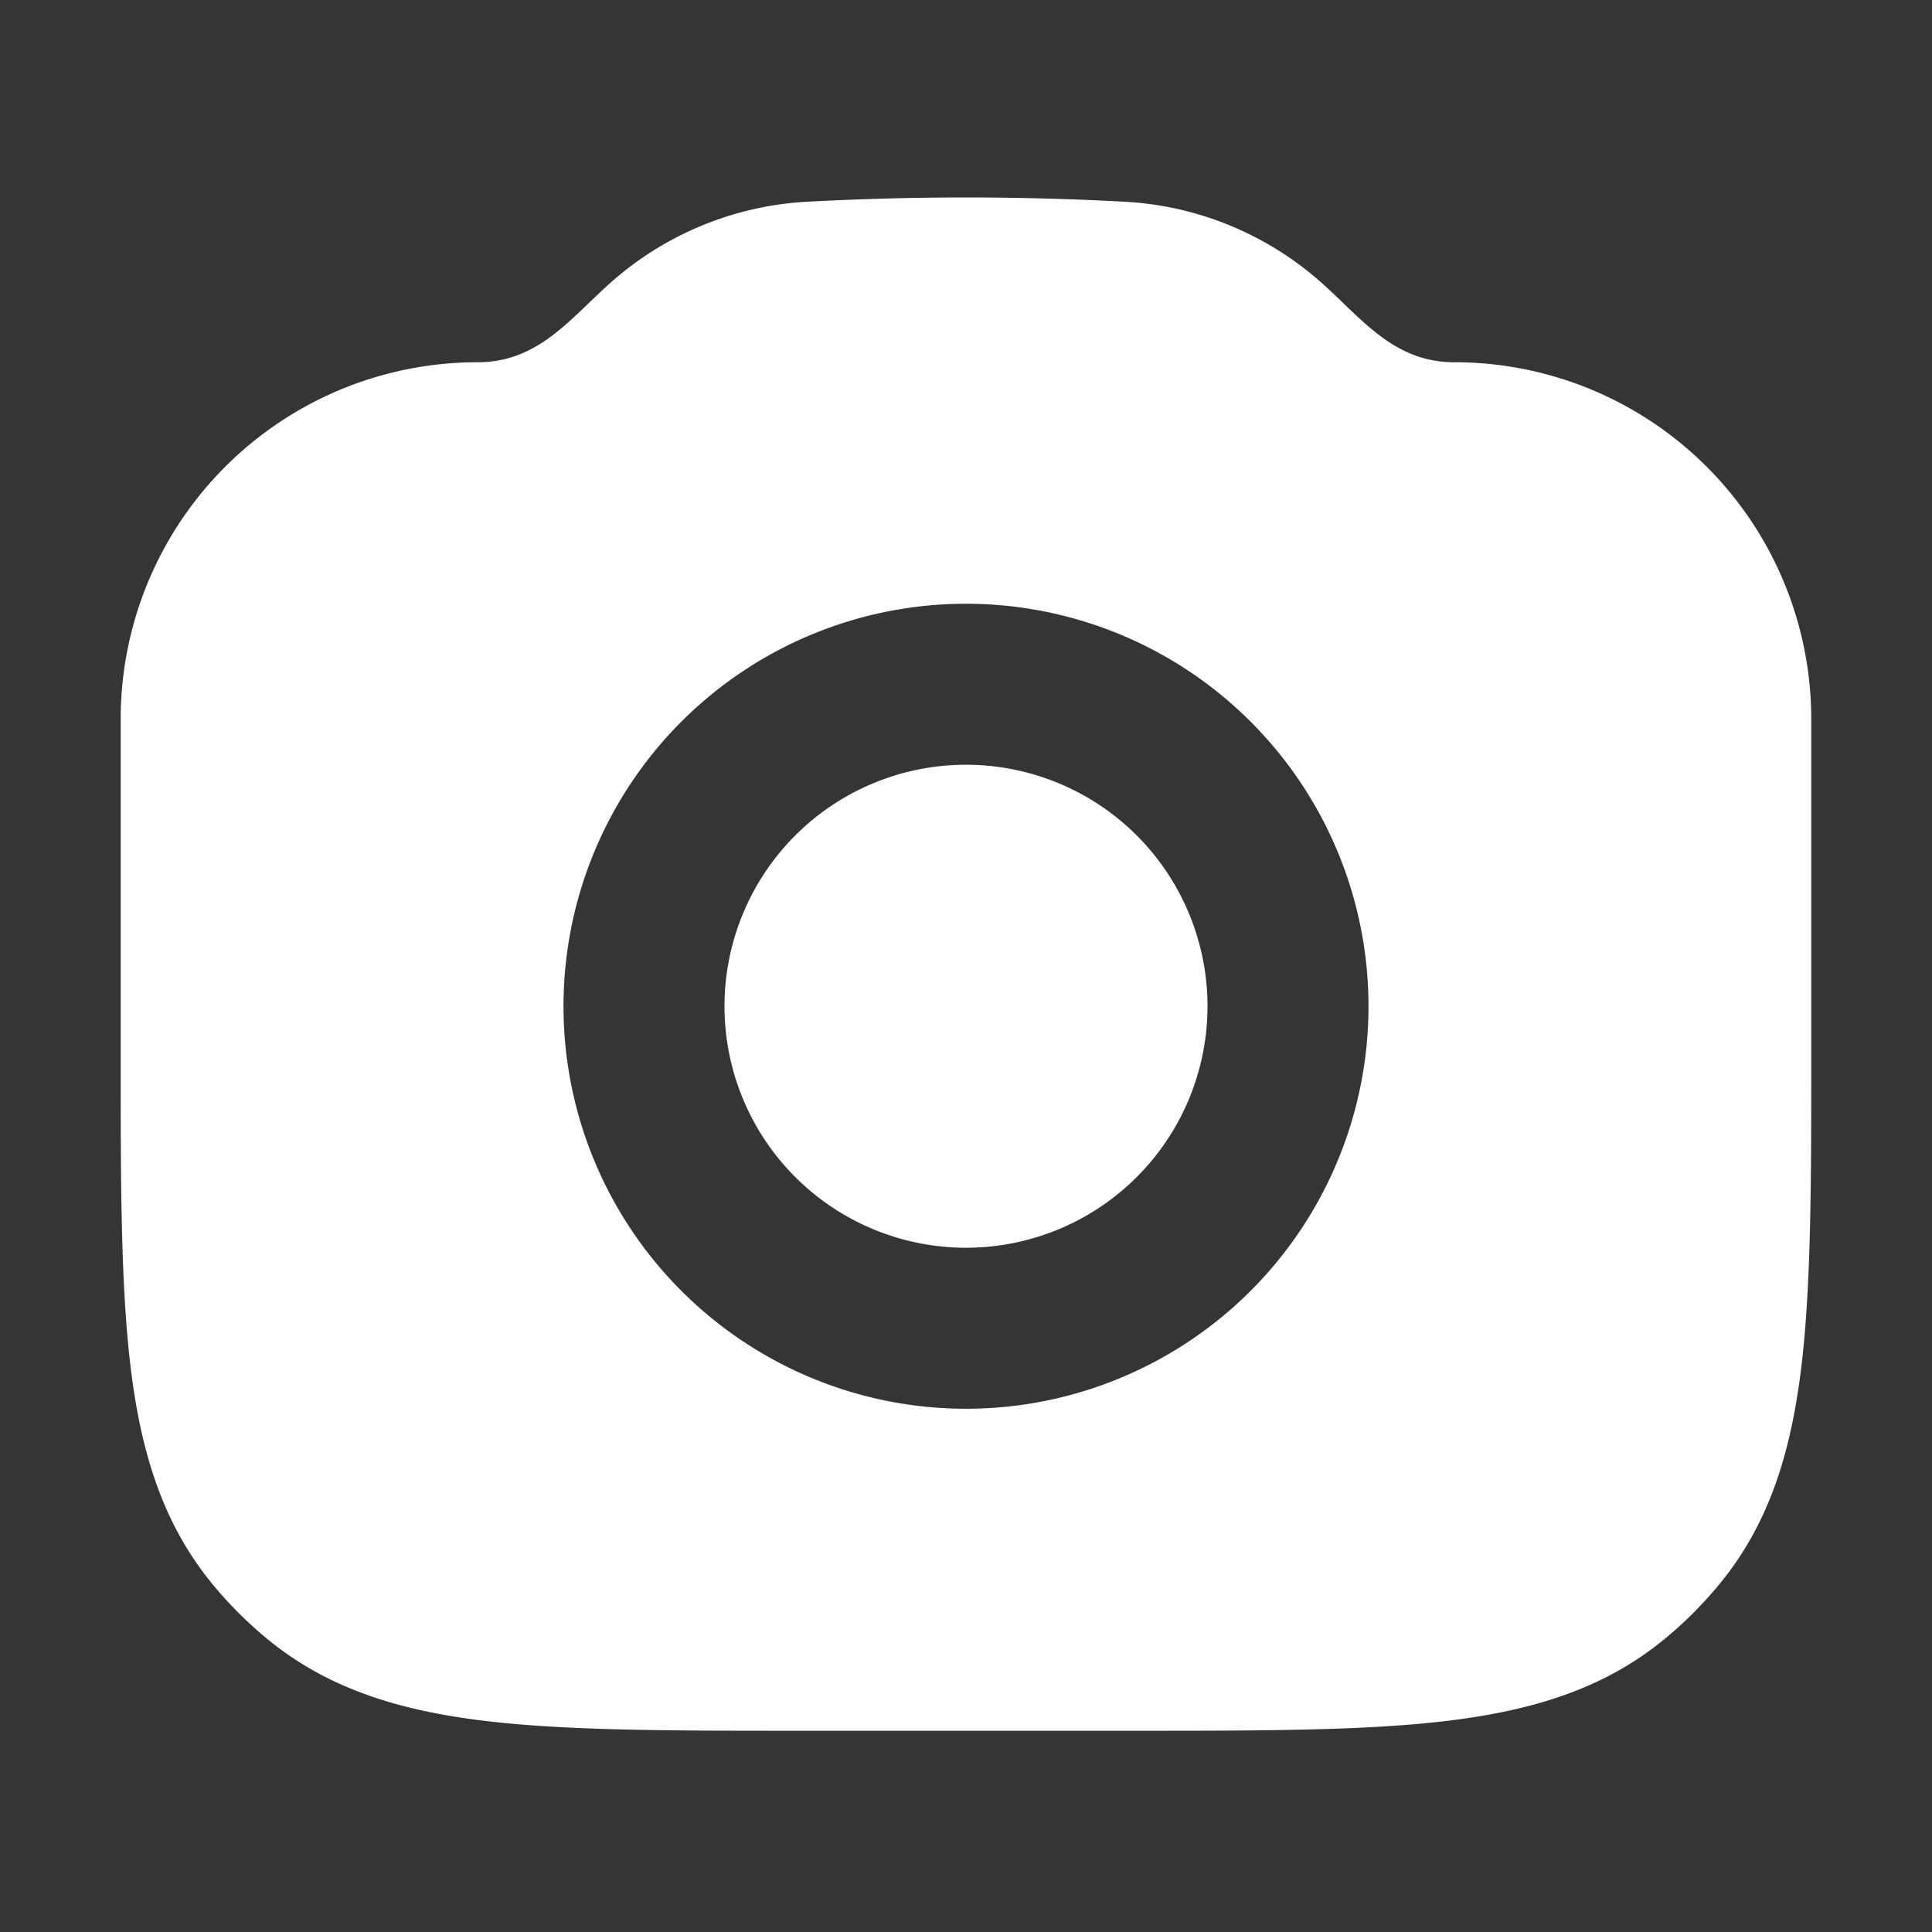 <svg xmlns="http://www.w3.org/2000/svg" width="24" height="24" fill="none"><rect width="100%" height="100%" fill="#333333" stroke="none"/><path fill="#fff" fill-opacity=".01" d="M24 0v24H0V0z"/><path fill="#FFFFFF" fill-rule="evenodd" d="M13.974 2.506a4 4 0 0 1 2.454 1.017c.502.45.892.977 1.639.977A4.433 4.433 0 0 1 22.5 8.934v4.13c0 1.59 0 2.871-.12 3.89-.125 1.055-.39 1.957-1.015 2.718-.208.253-.44.486-.693.693-.76.625-1.663.89-2.718 1.015-1.019.12-2.3.12-3.89.12H9.936c-1.59 0-2.872 0-3.891-.12-1.055-.125-1.957-.39-2.718-1.015a5 5 0 0 1-.693-.693c-.624-.76-.89-1.663-1.015-2.718-.12-1.019-.12-2.3-.12-3.89v-4.13A4.433 4.433 0 0 1 5.933 4.5c.747 0 1.137-.527 1.639-.977a4 4 0 0 1 2.454-1.017 36.73 36.73 0 0 1 3.948 0M12 9.5a3 3 0 1 0 0 6 3 3 0 0 0 0-6m-5 3a5 5 0 1 1 10 0 5 5 0 0 1-10 0" clip-rule="evenodd"/></svg>